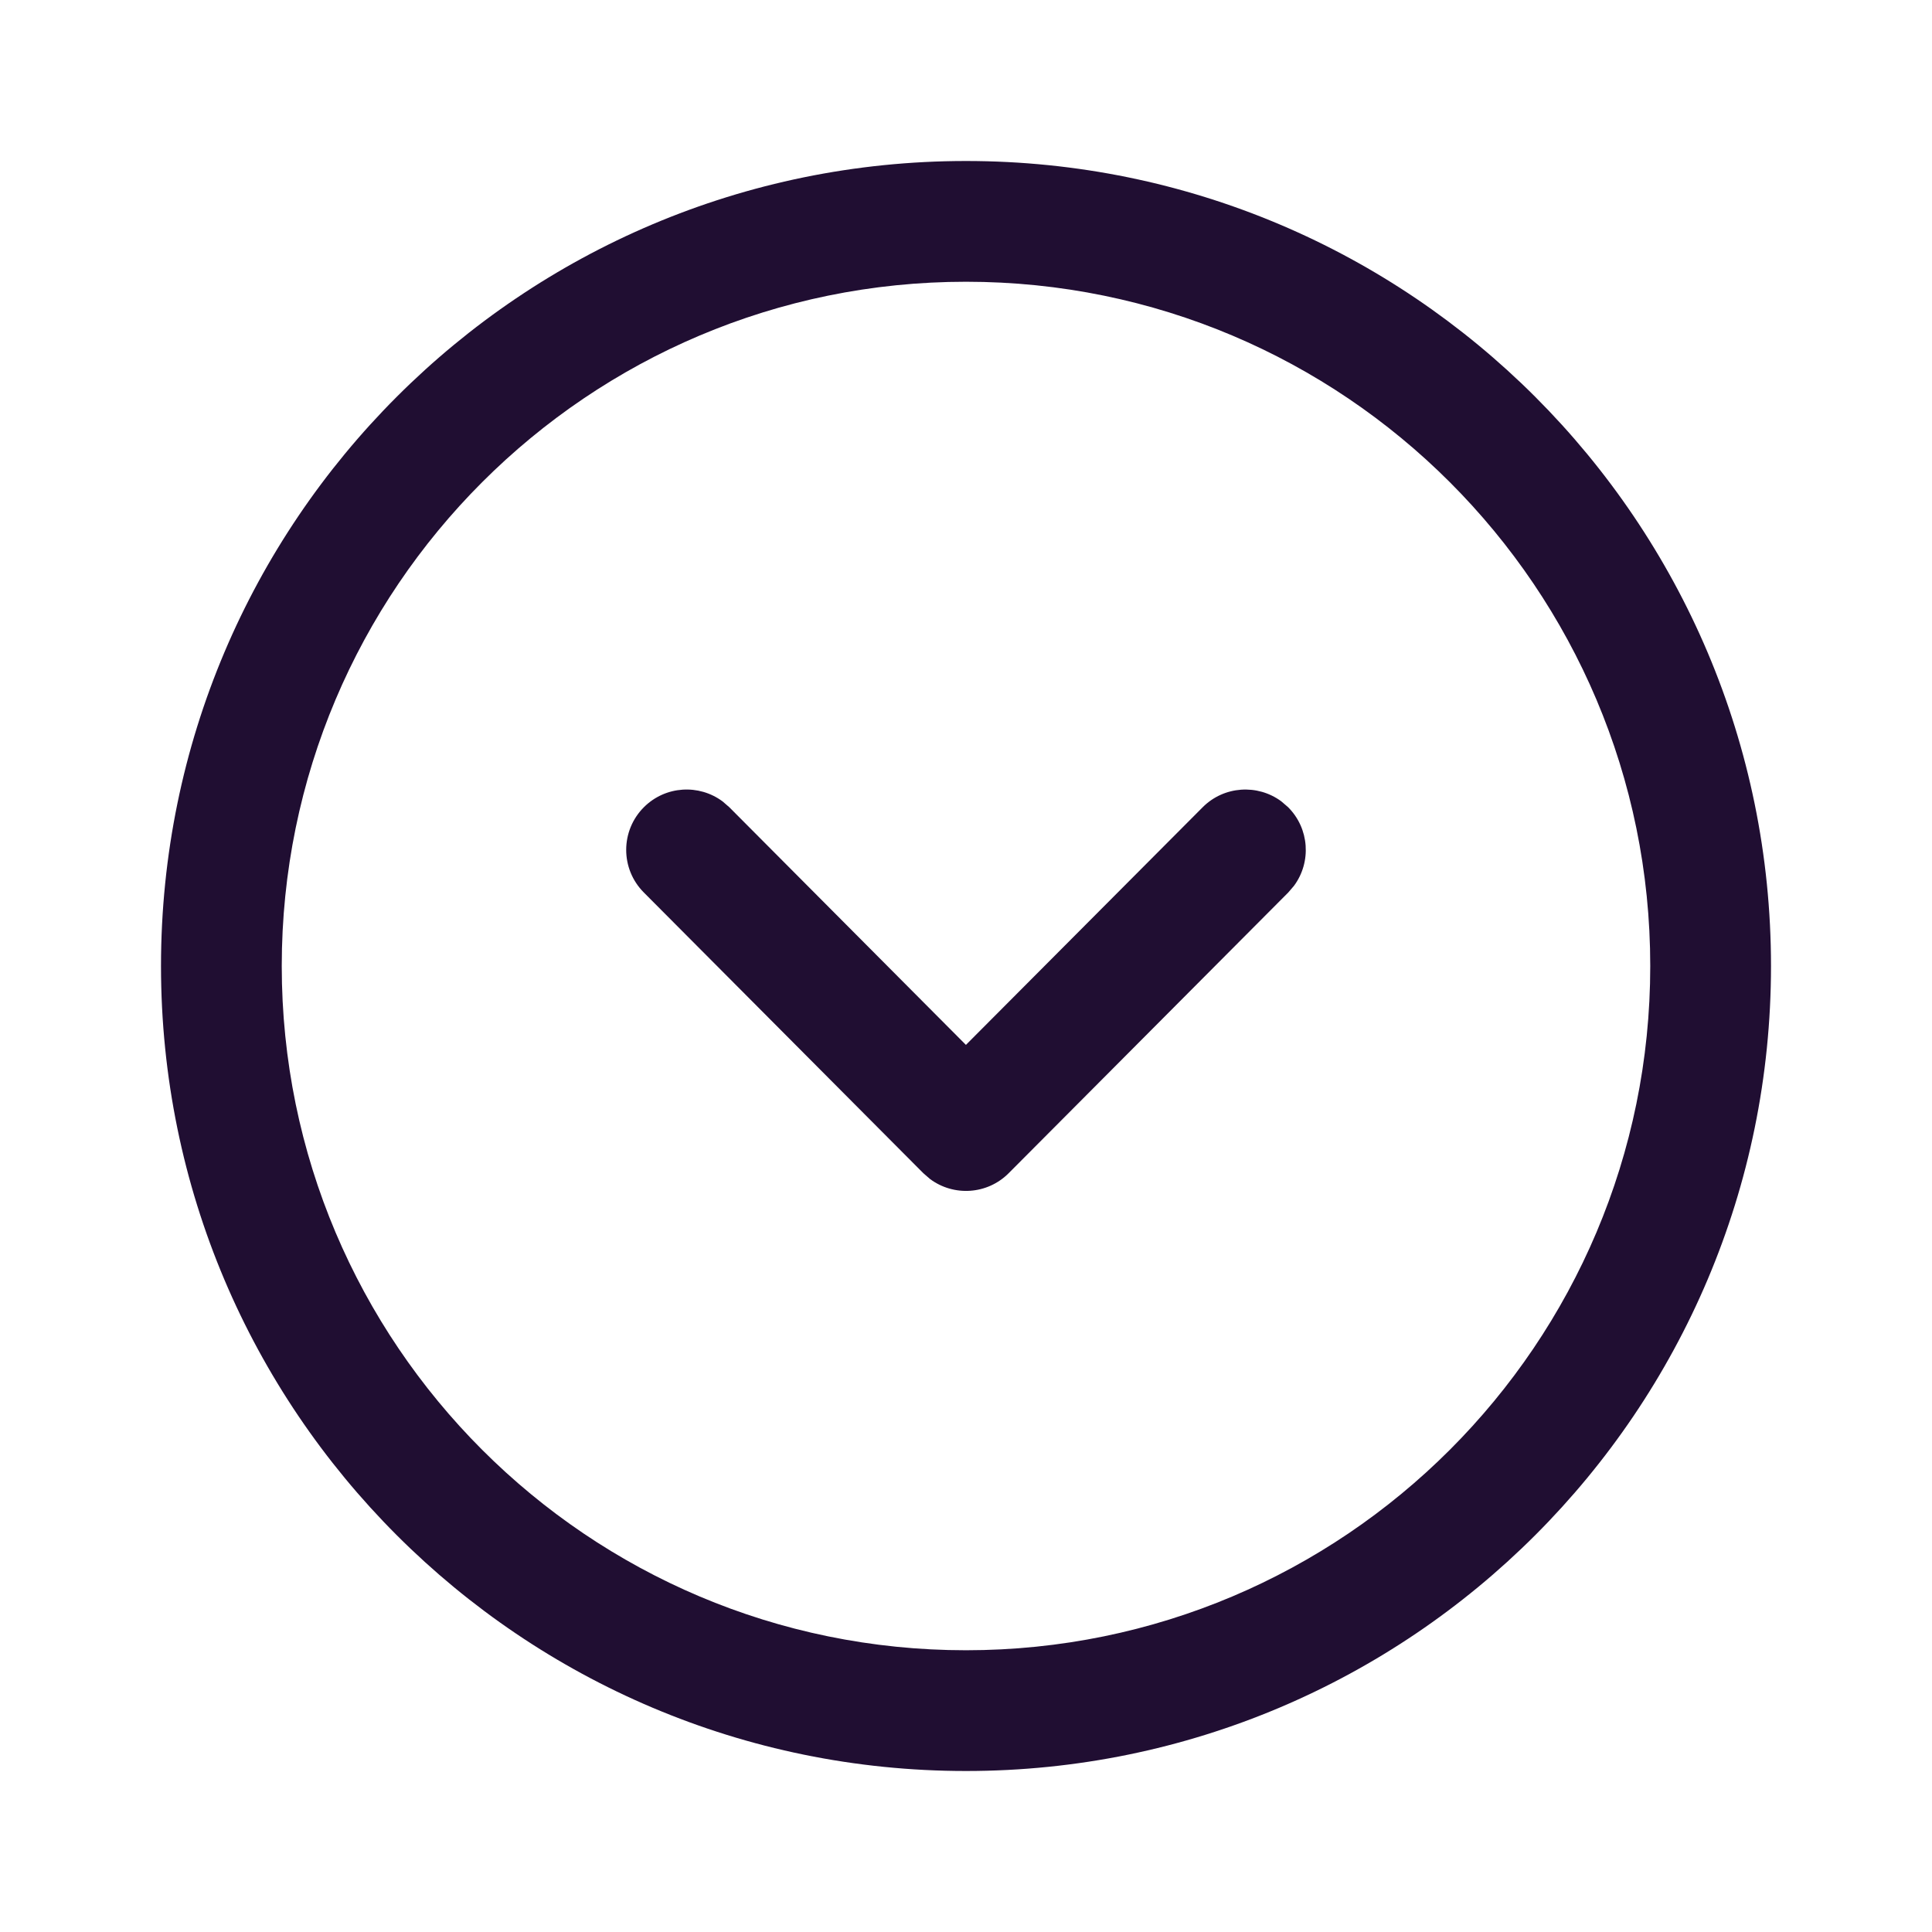 <svg width="24" height="24" viewBox="0 0 24 24" fill="none" xmlns="http://www.w3.org/2000/svg">
<path fill-rule="evenodd" clip-rule="evenodd" d="M12 2C6.477 2 2 6.477 2 12C2 17.523 6.477 22 12 22C17.522 22 22 17.522 22 12C22 6.478 17.522 2 12 2ZM12 3.5C16.694 3.5 20.5 7.306 20.5 12C20.5 16.694 16.694 20.5 12 20.5C7.306 20.5 3.5 16.694 3.5 12C3.5 7.306 7.306 3.5 12 3.5ZM8.977 9.956C8.683 9.737 8.267 9.761 8 10.026C7.706 10.319 7.705 10.793 7.998 11.087L11.469 14.573L11.553 14.646C11.847 14.865 12.265 14.841 12.531 14.573L16.003 11.087L16.075 11.003C16.292 10.709 16.267 10.292 16 10.026L15.916 9.954C15.622 9.737 15.205 9.762 14.94 10.028L11.999 12.98L9.06 10.028L8.977 9.956Z" fill="#200E32"/>
</svg>
